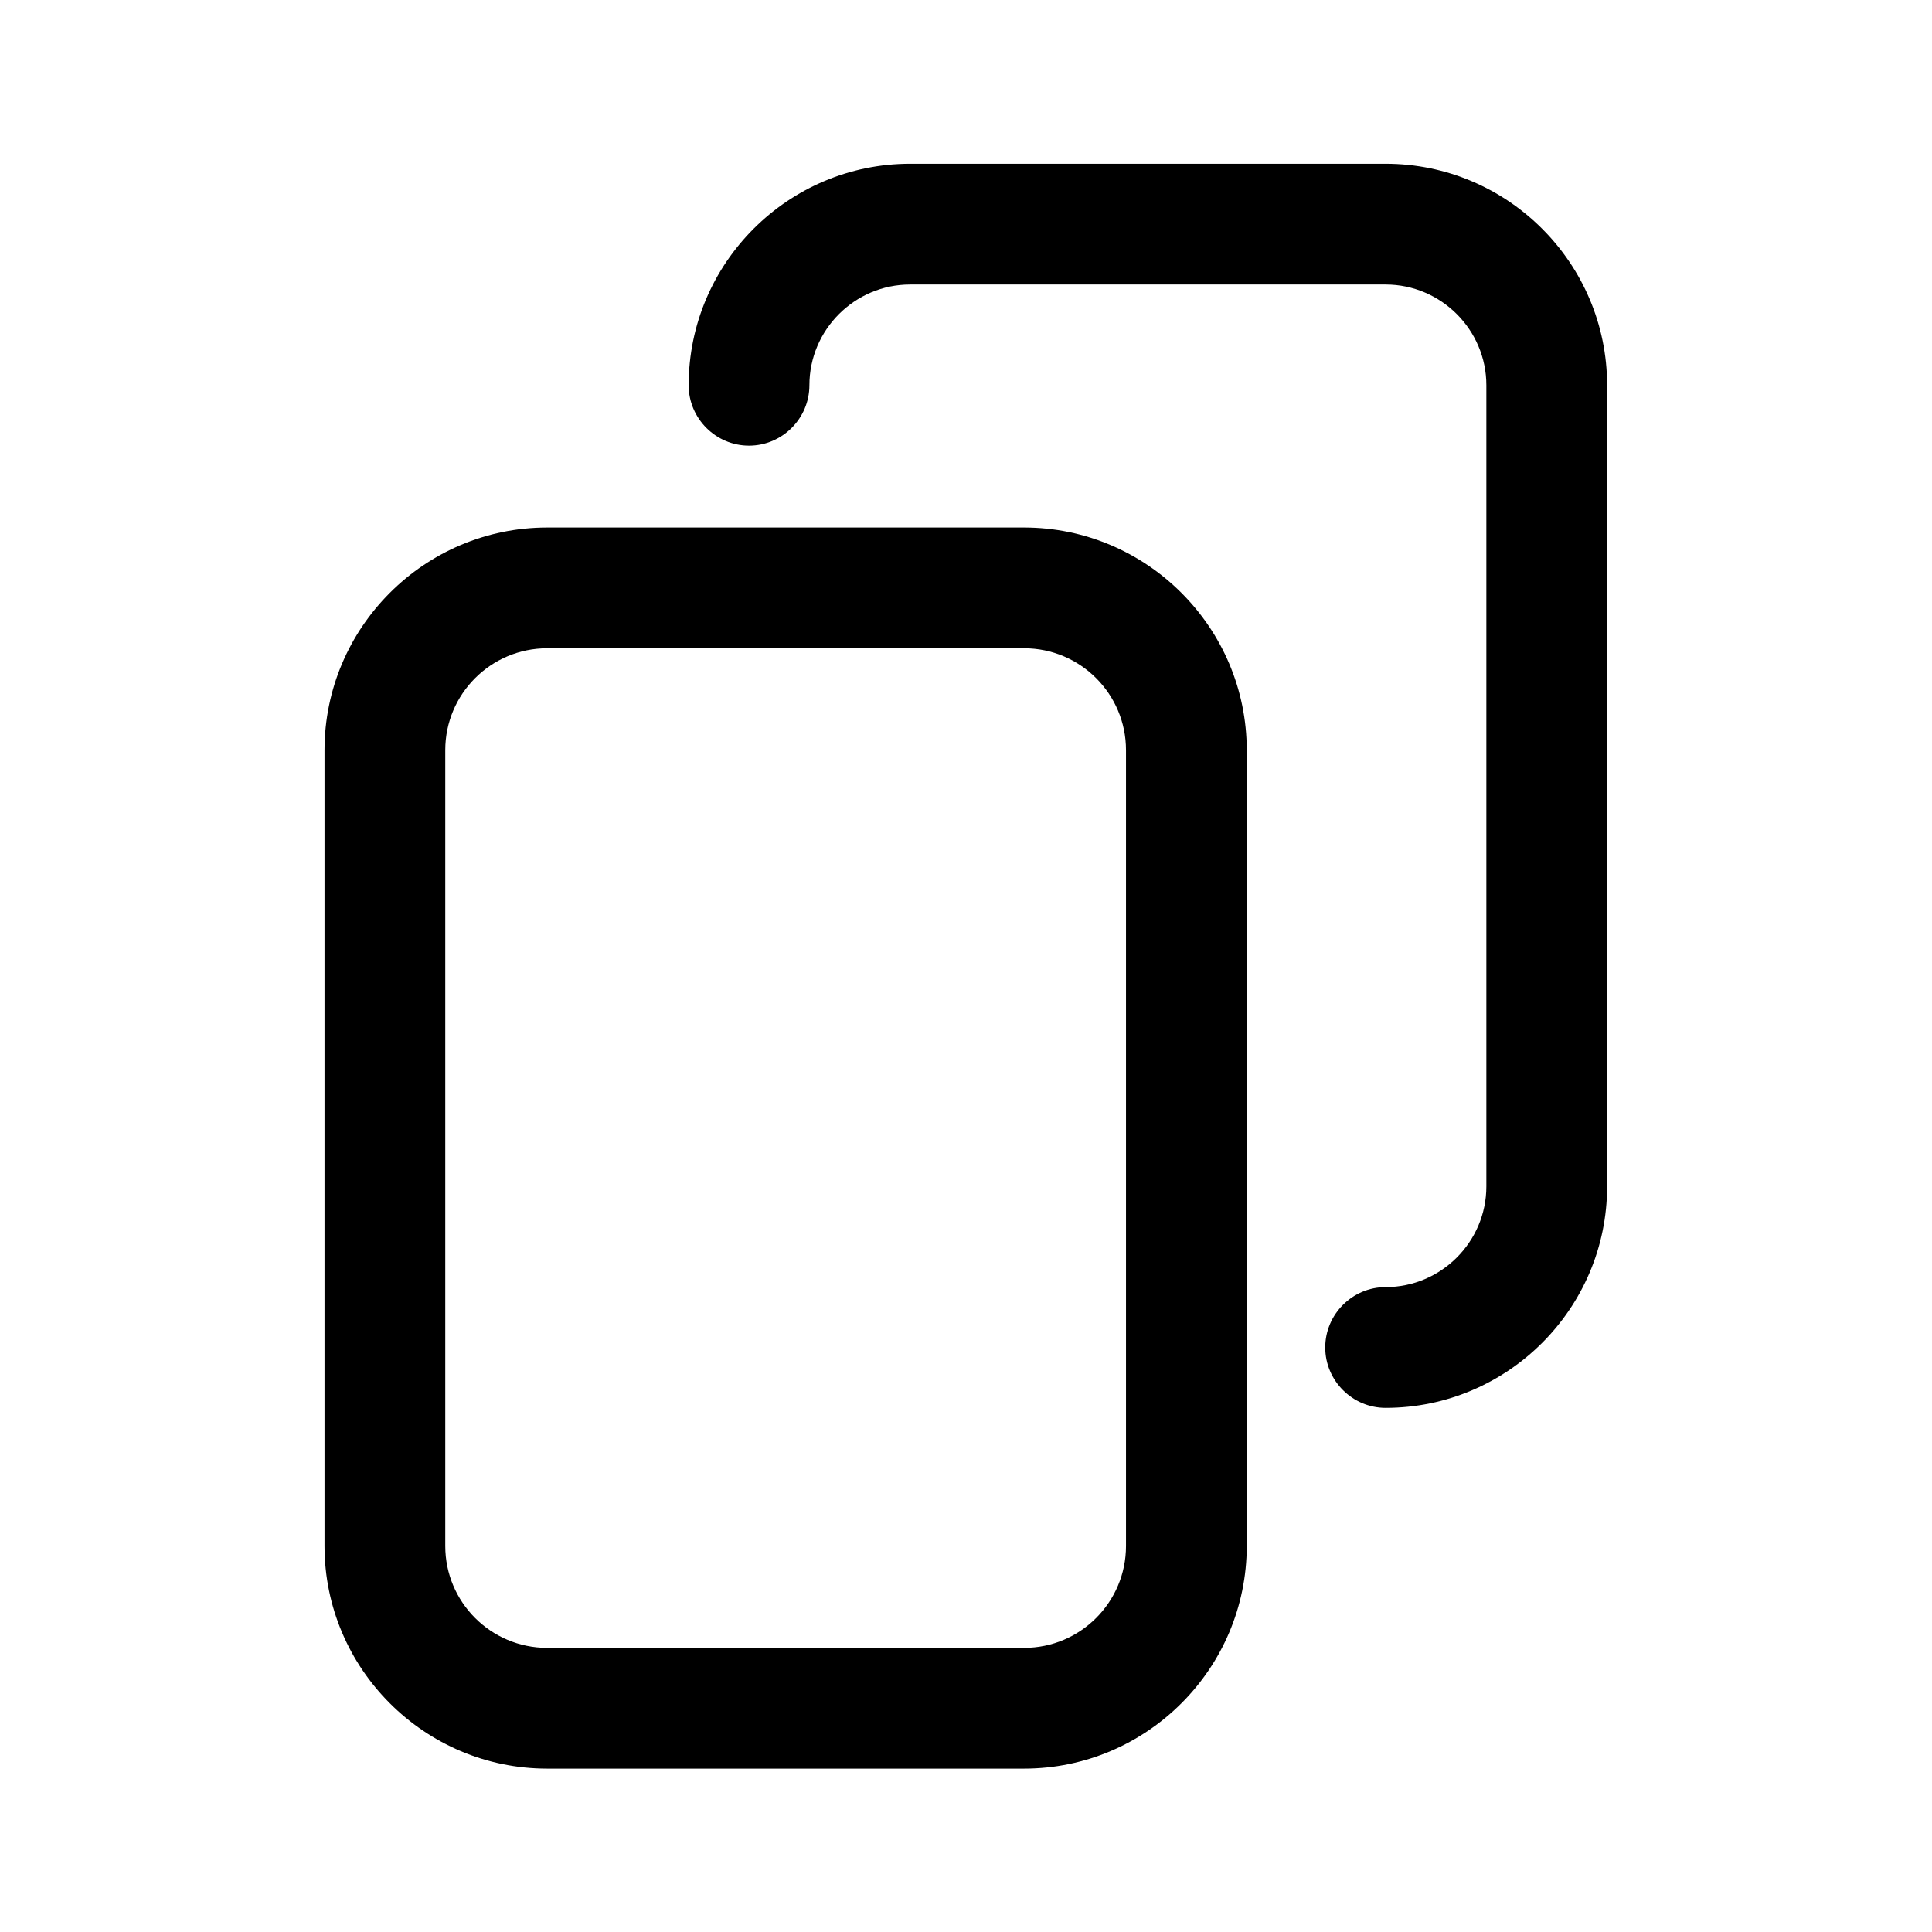 <?xml version="1.0" encoding="utf-8"?>
<!-- Generator: Adobe Illustrator 26.2.1, SVG Export Plug-In . SVG Version: 6.00 Build 0)  -->
<svg version="1.1" xmlns="http://www.w3.org/2000/svg" xmlns:xlink="http://www.w3.org/1999/xlink" x="0px" y="0px"
	 viewBox="0 0 512 512" style="enable-background:new 0 0 512 512;" xml:space="preserve">
<g id="Page_1">
</g>
<g id="Page_2">
	<g>
		<path d="M271.4,139.8H145c-32.5,0-59,26.5-59,59v210.9c0,32.5,26.5,59,59,59h126.4c32.5,0,59-26.5,59-59V198.8
			C330.4,166.3,303.9,139.8,271.4,139.8z M298.4,409.7c0,14.9-12.1,27-27,27H145c-14.9,0-27-12.1-27-27V198.8c0-14.9,12.1-27,27-27
			h126.4c14.9,0,27,12.1,27,27V409.7z"/>
		<path d="M367.2,43.4h-126c-32.3,0-58.7,26.3-58.7,58.7c0,8.8,7.2,16,16,16s16-7.2,16-16c0-14.7,12-26.7,26.7-26.7h126
			c14.7,0,26.7,12,26.7,26.7v212.3c0,14.7-12,26.7-26.7,26.7c-8.8,0-16,7.2-16,16s7.2,16,16,16c32.3,0,58.7-26.3,58.7-58.7V102.1
			C425.9,69.8,399.6,43.4,367.2,43.4z"/>
	</g>
</g>
</svg>
